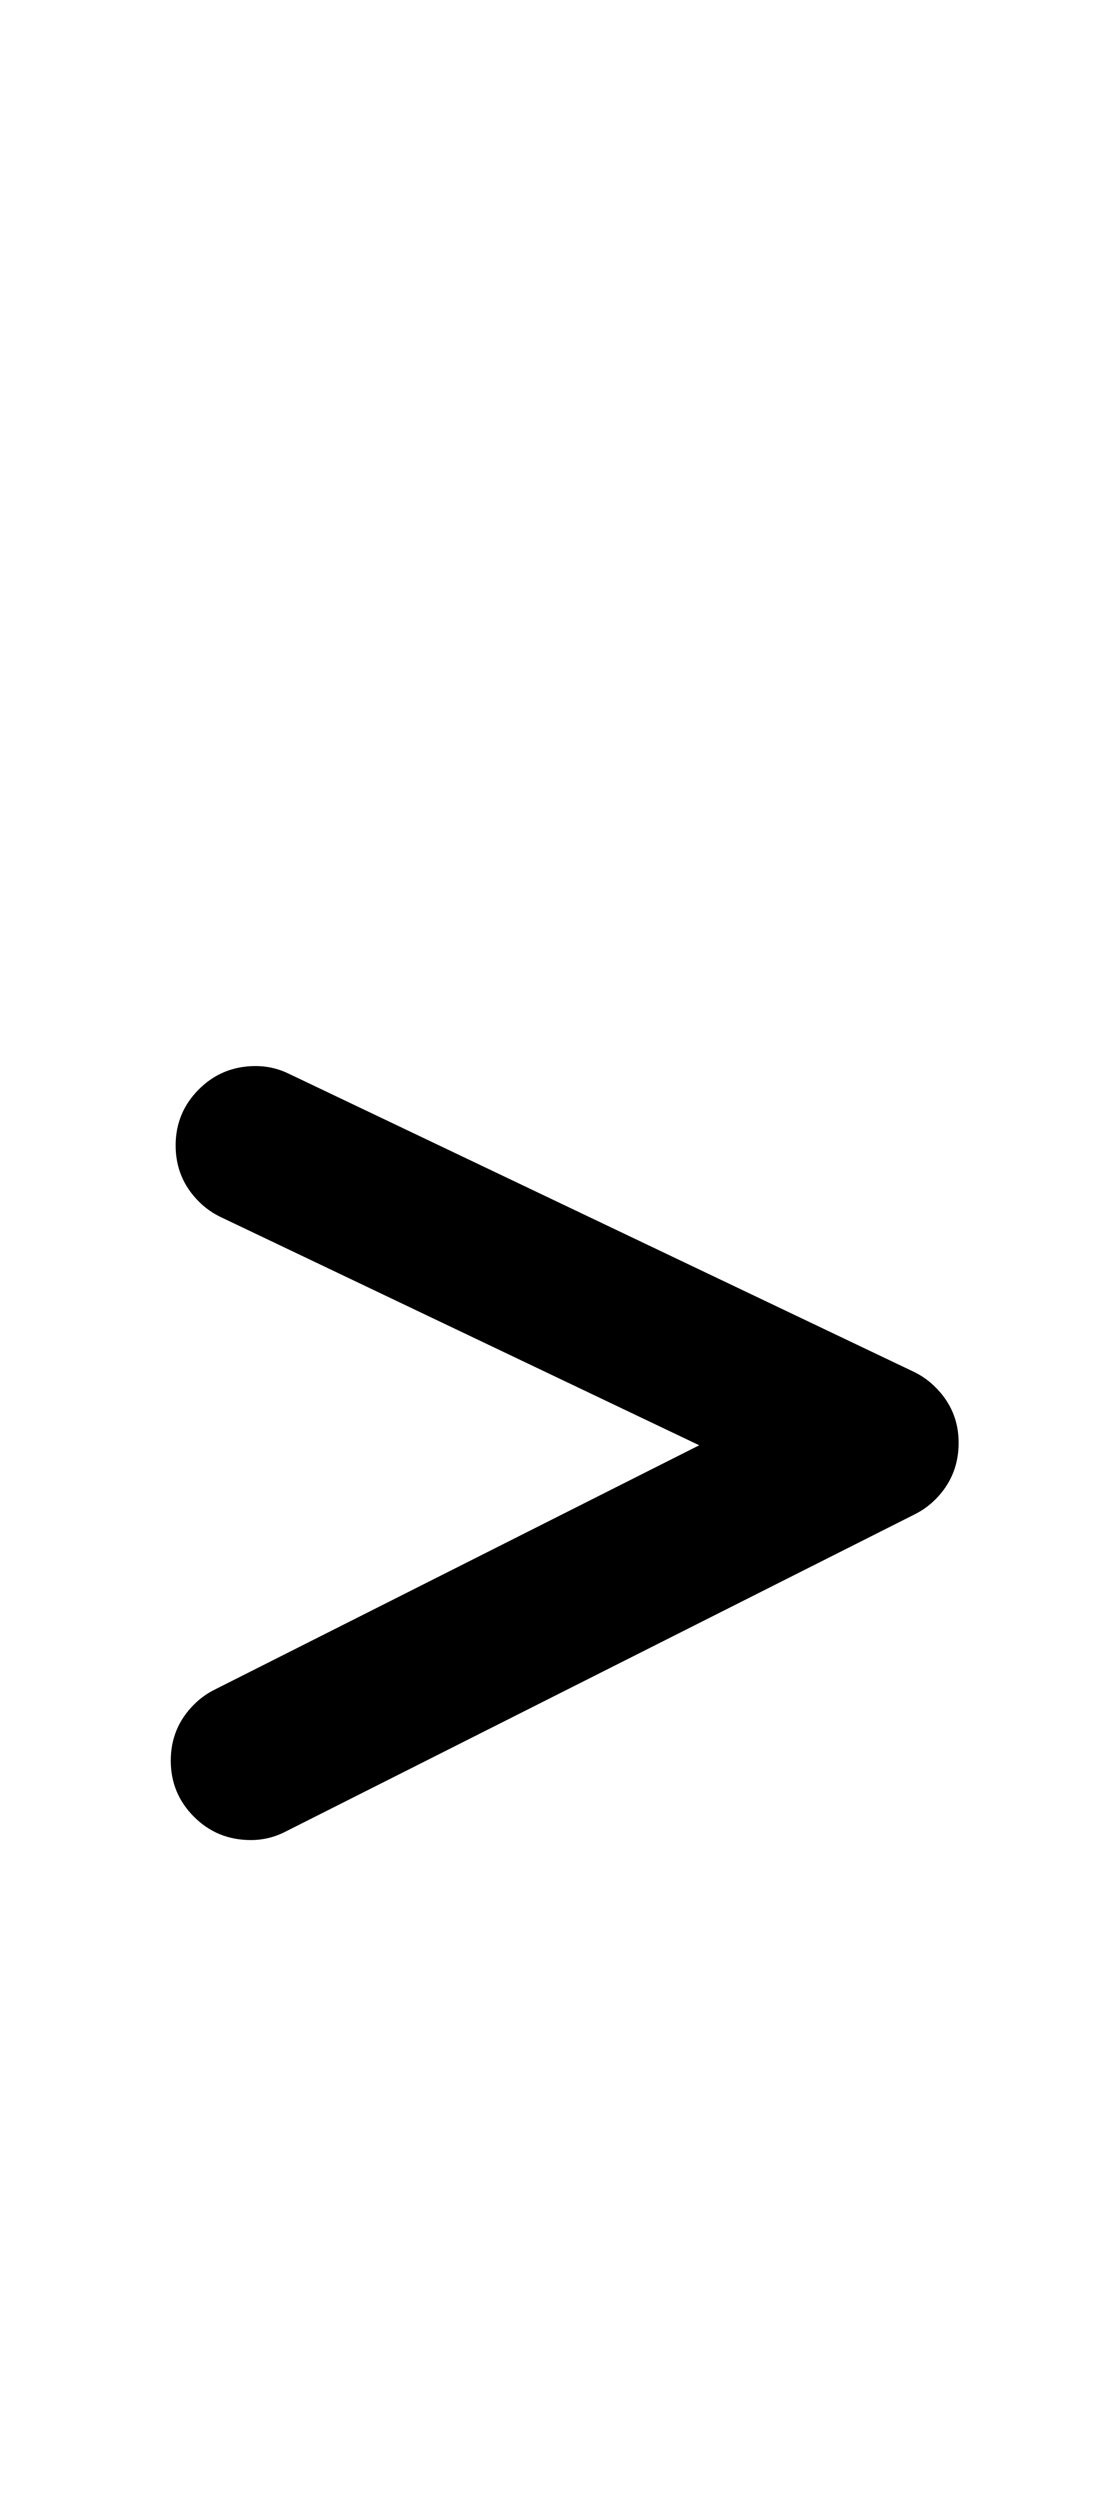 <?xml version="1.0" standalone="no"?>
<!DOCTYPE svg PUBLIC "-//W3C//DTD SVG 1.1//EN" "http://www.w3.org/Graphics/SVG/1.1/DTD/svg11.dtd" >
<svg xmlns="http://www.w3.org/2000/svg" xmlns:xlink="http://www.w3.org/1999/xlink" version="1.1" viewBox="-10 0 915 2048">
   <path fill="currentColor"
d="M195.64 1507.48q-27.52 0 -46.614 -19.094q-19.025 -19.025 -19.025 -45.962t19.025 -45.962q7.414 -7.414 16.695 -12.091l397.561 -200.321l-392.286 -186.948q-10.038 -4.784 -17.97 -12.716q-19.025 -19.025 -19.025 -45.962
t19.025 -45.962q19.101 -19.101 46.599 -19.101q14.381 0 27.355 6.385l512 243.995q9.71 4.628 17.466 12.216q19.531 19.106 19.531 46.045t-18.527 45.877q-7.589 7.757 -17.195 12.598l-516 260q-13.491 7.003 -28.614 7.003z" />
</svg>
